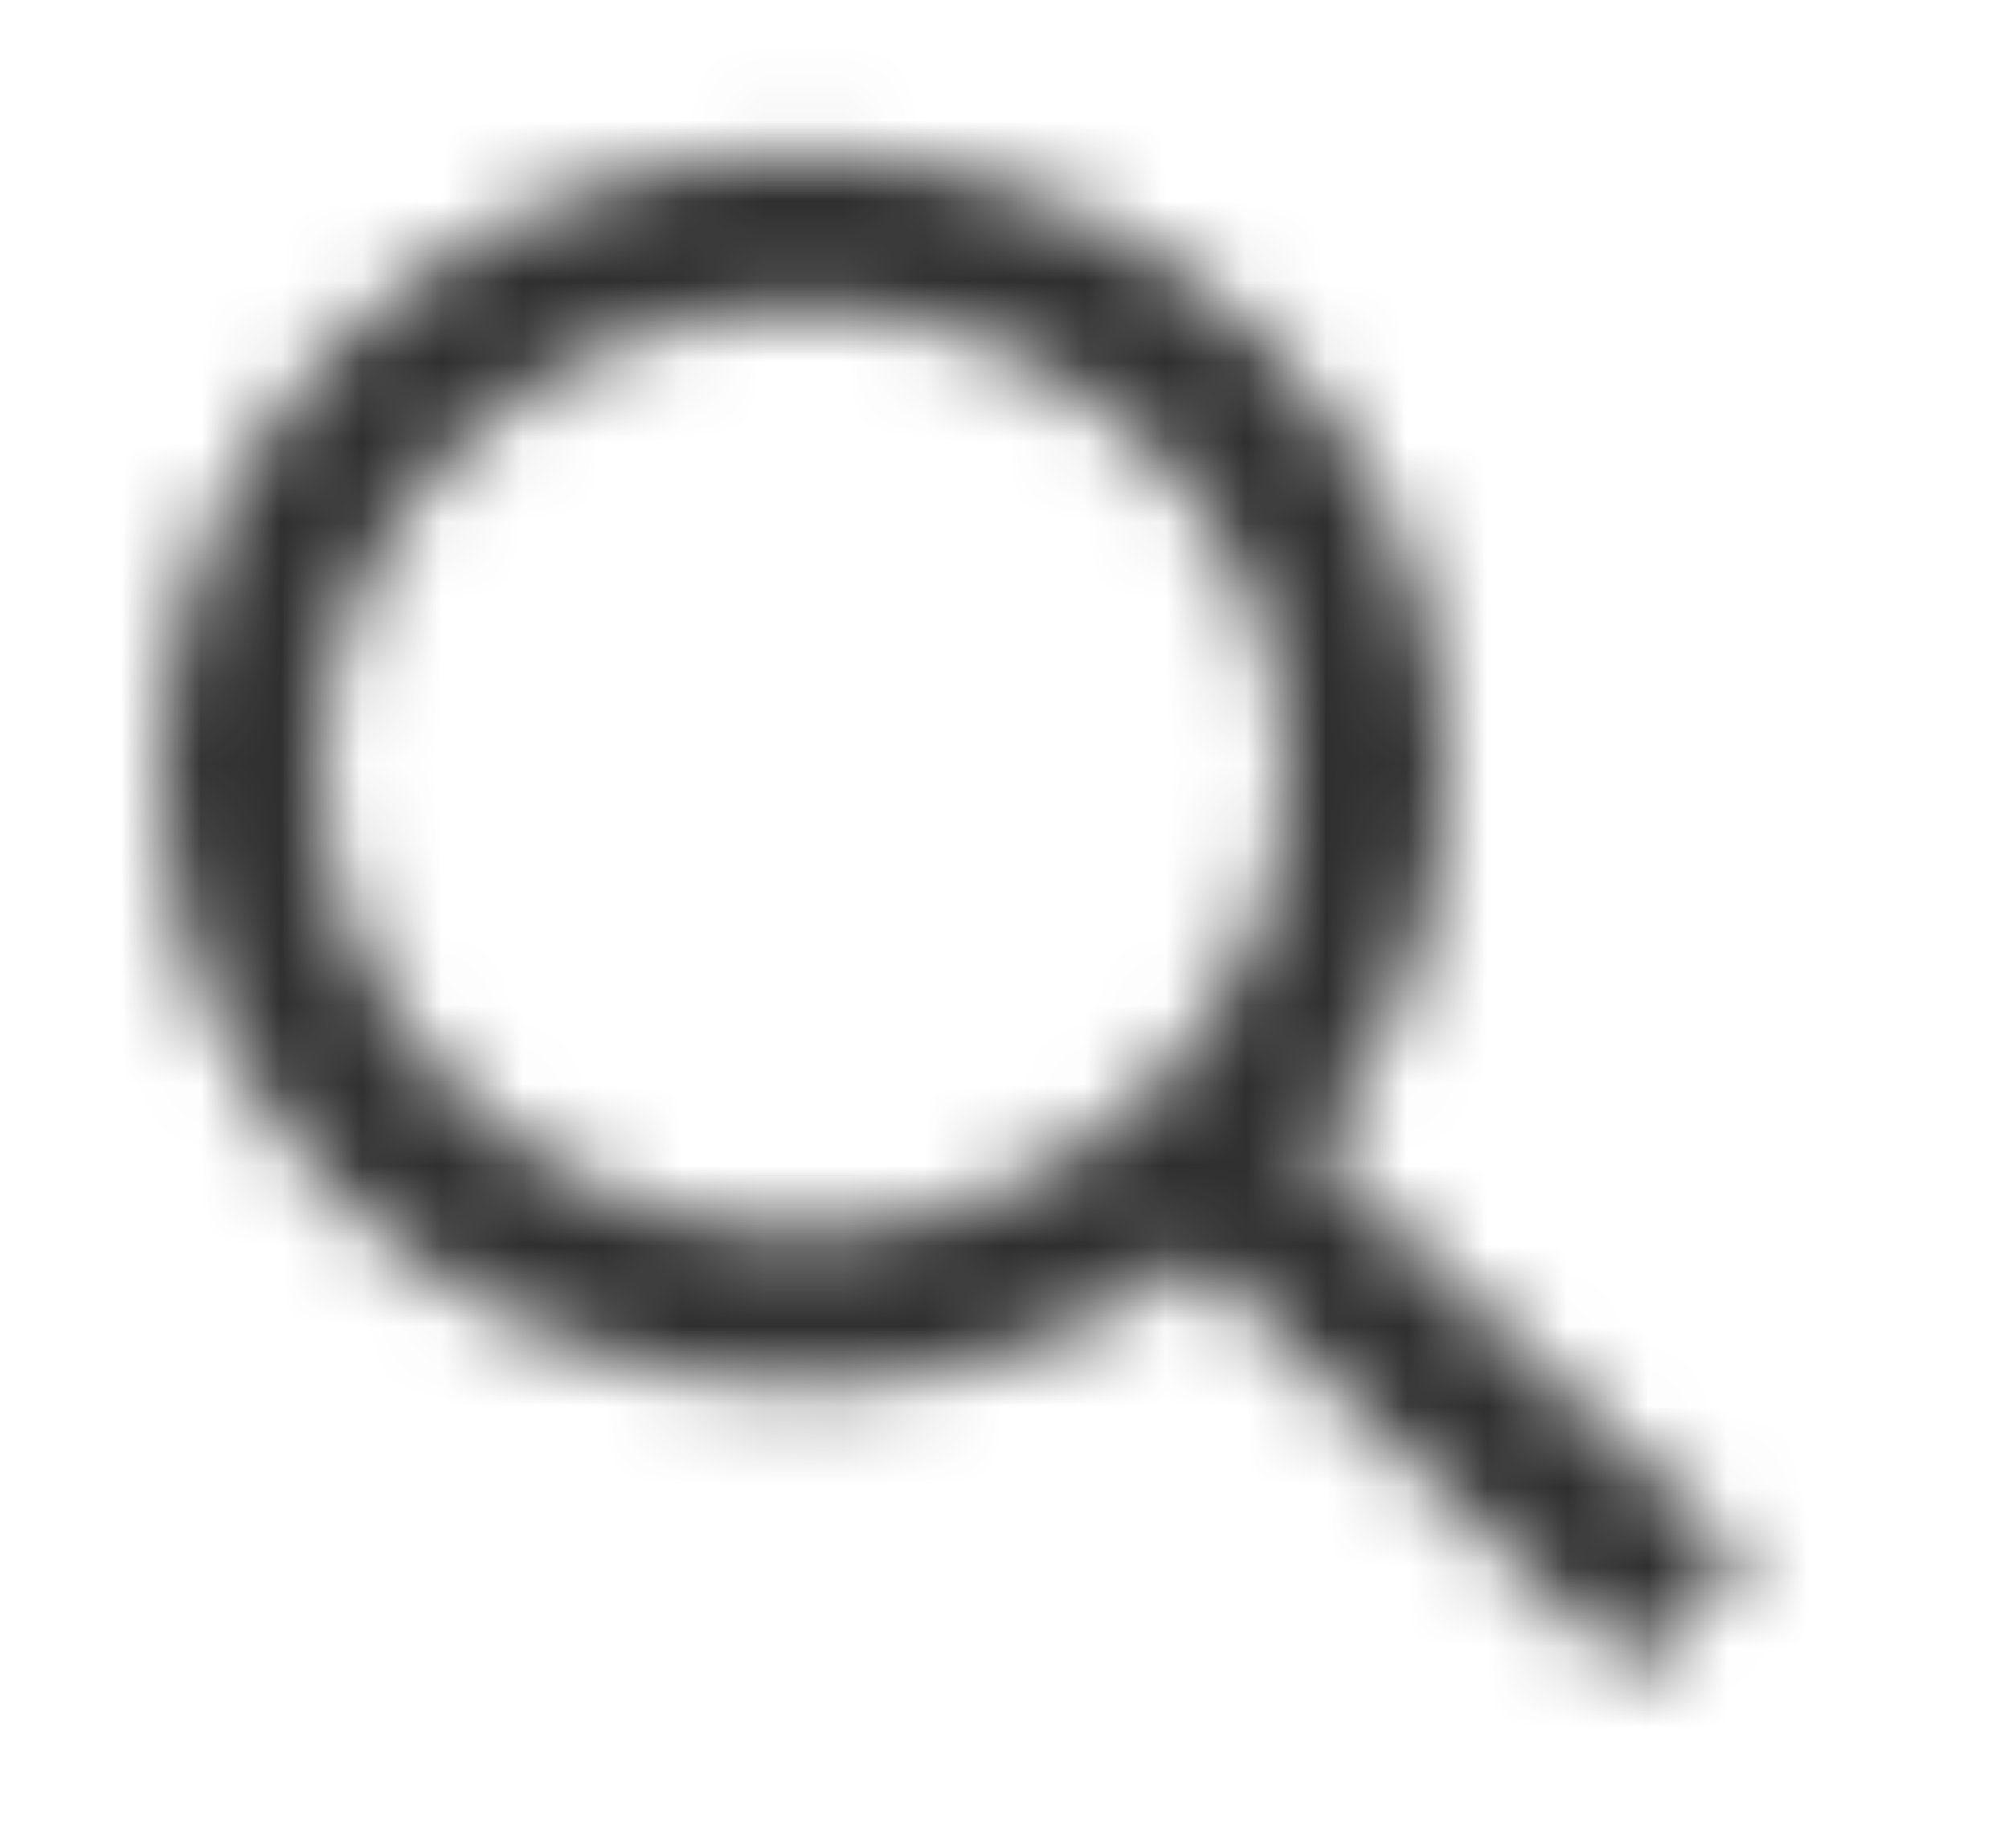 <svg width="25" height="23" viewBox="0 0 25 23" fill="none" xmlns="http://www.w3.org/2000/svg">
<mask id="mask0_3593_23635" style="mask-type:luminance" maskUnits="userSpaceOnUse" x="2" y="1" width="20" height="20">
<path fill-rule="evenodd" clip-rule="evenodd" d="M10 17.251C5.582 17.251 2 13.819 2 9.585C2 5.35 5.582 1.918 10 1.918C14.418 1.918 18 5.35 18 9.585C18 11.357 17.372 12.99 16.318 14.288L21.703 19.449L20.289 20.805L14.903 15.643C13.549 16.651 11.848 17.251 10 17.251ZM16 9.586C16 12.762 13.314 15.336 10 15.336C6.686 15.336 4 12.762 4 9.586C4 6.41 6.686 3.836 10 3.836C13.314 3.836 16 6.41 16 9.586Z" fill="white"/>
</mask>
<g mask="url(#mask0_3593_23635)">
<rect width="24.048" height="22.082" fill="#2F2F2F"/>
</g>
</svg>

